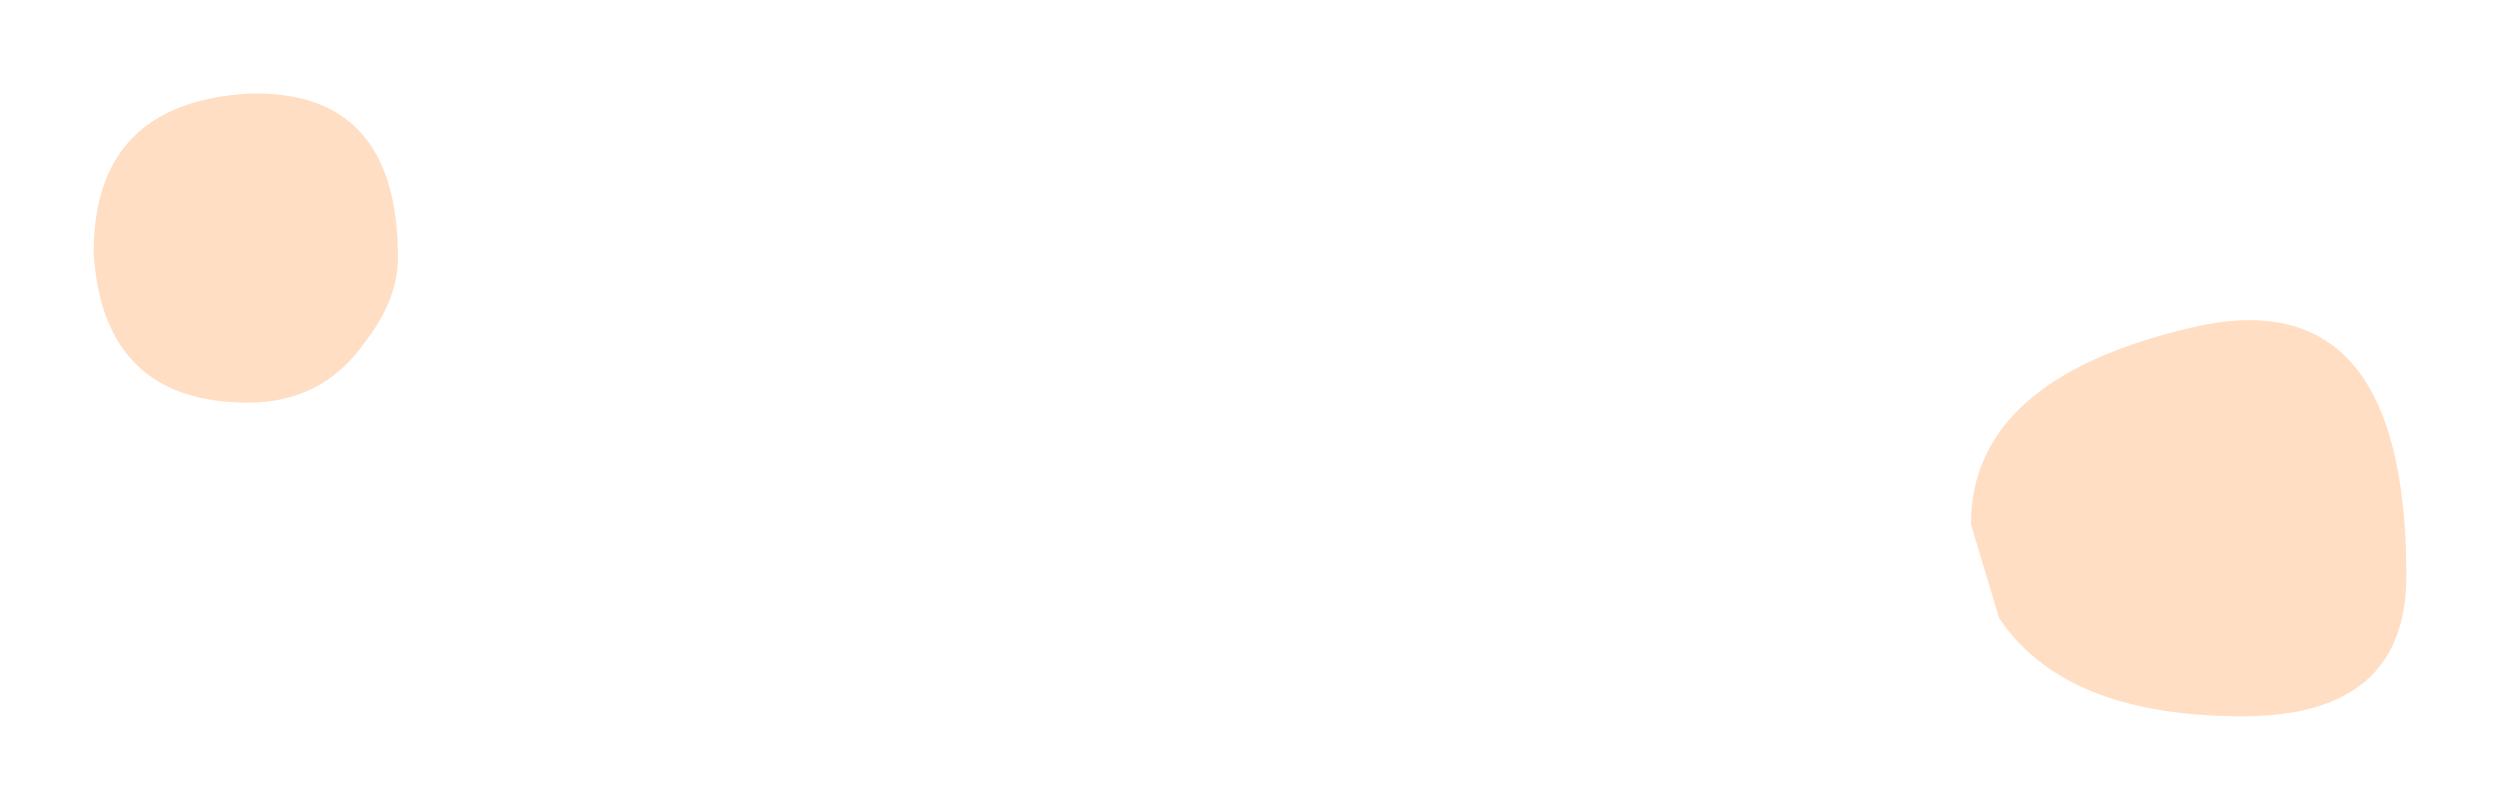<?xml version="1.0" encoding="UTF-8" standalone="no"?>
<svg xmlns:xlink="http://www.w3.org/1999/xlink" height="8.65px" width="26.7px" xmlns="http://www.w3.org/2000/svg">
  <g transform="matrix(1.0, 0.0, 0.0, 1.0, 11, -21.15)">
    <path d="M12.95 28.8 Q11.05 28.8 10.35 27.75 L10.05 26.75 Q10.05 25.2 12.4 24.65 14.7 24.1 14.7 27.3 14.7 28.8 12.95 28.8 M-7.1 24.8 Q-7.55 25.45 -8.35 25.45 -9.9 25.45 -10.0 23.85 -10.0 22.25 -8.35 22.15 -6.75 22.1 -6.75 23.9 -6.75 24.35 -7.1 24.8" fill="#ffdec4" fill-rule="evenodd" stroke="none"/>
  </g>
</svg>